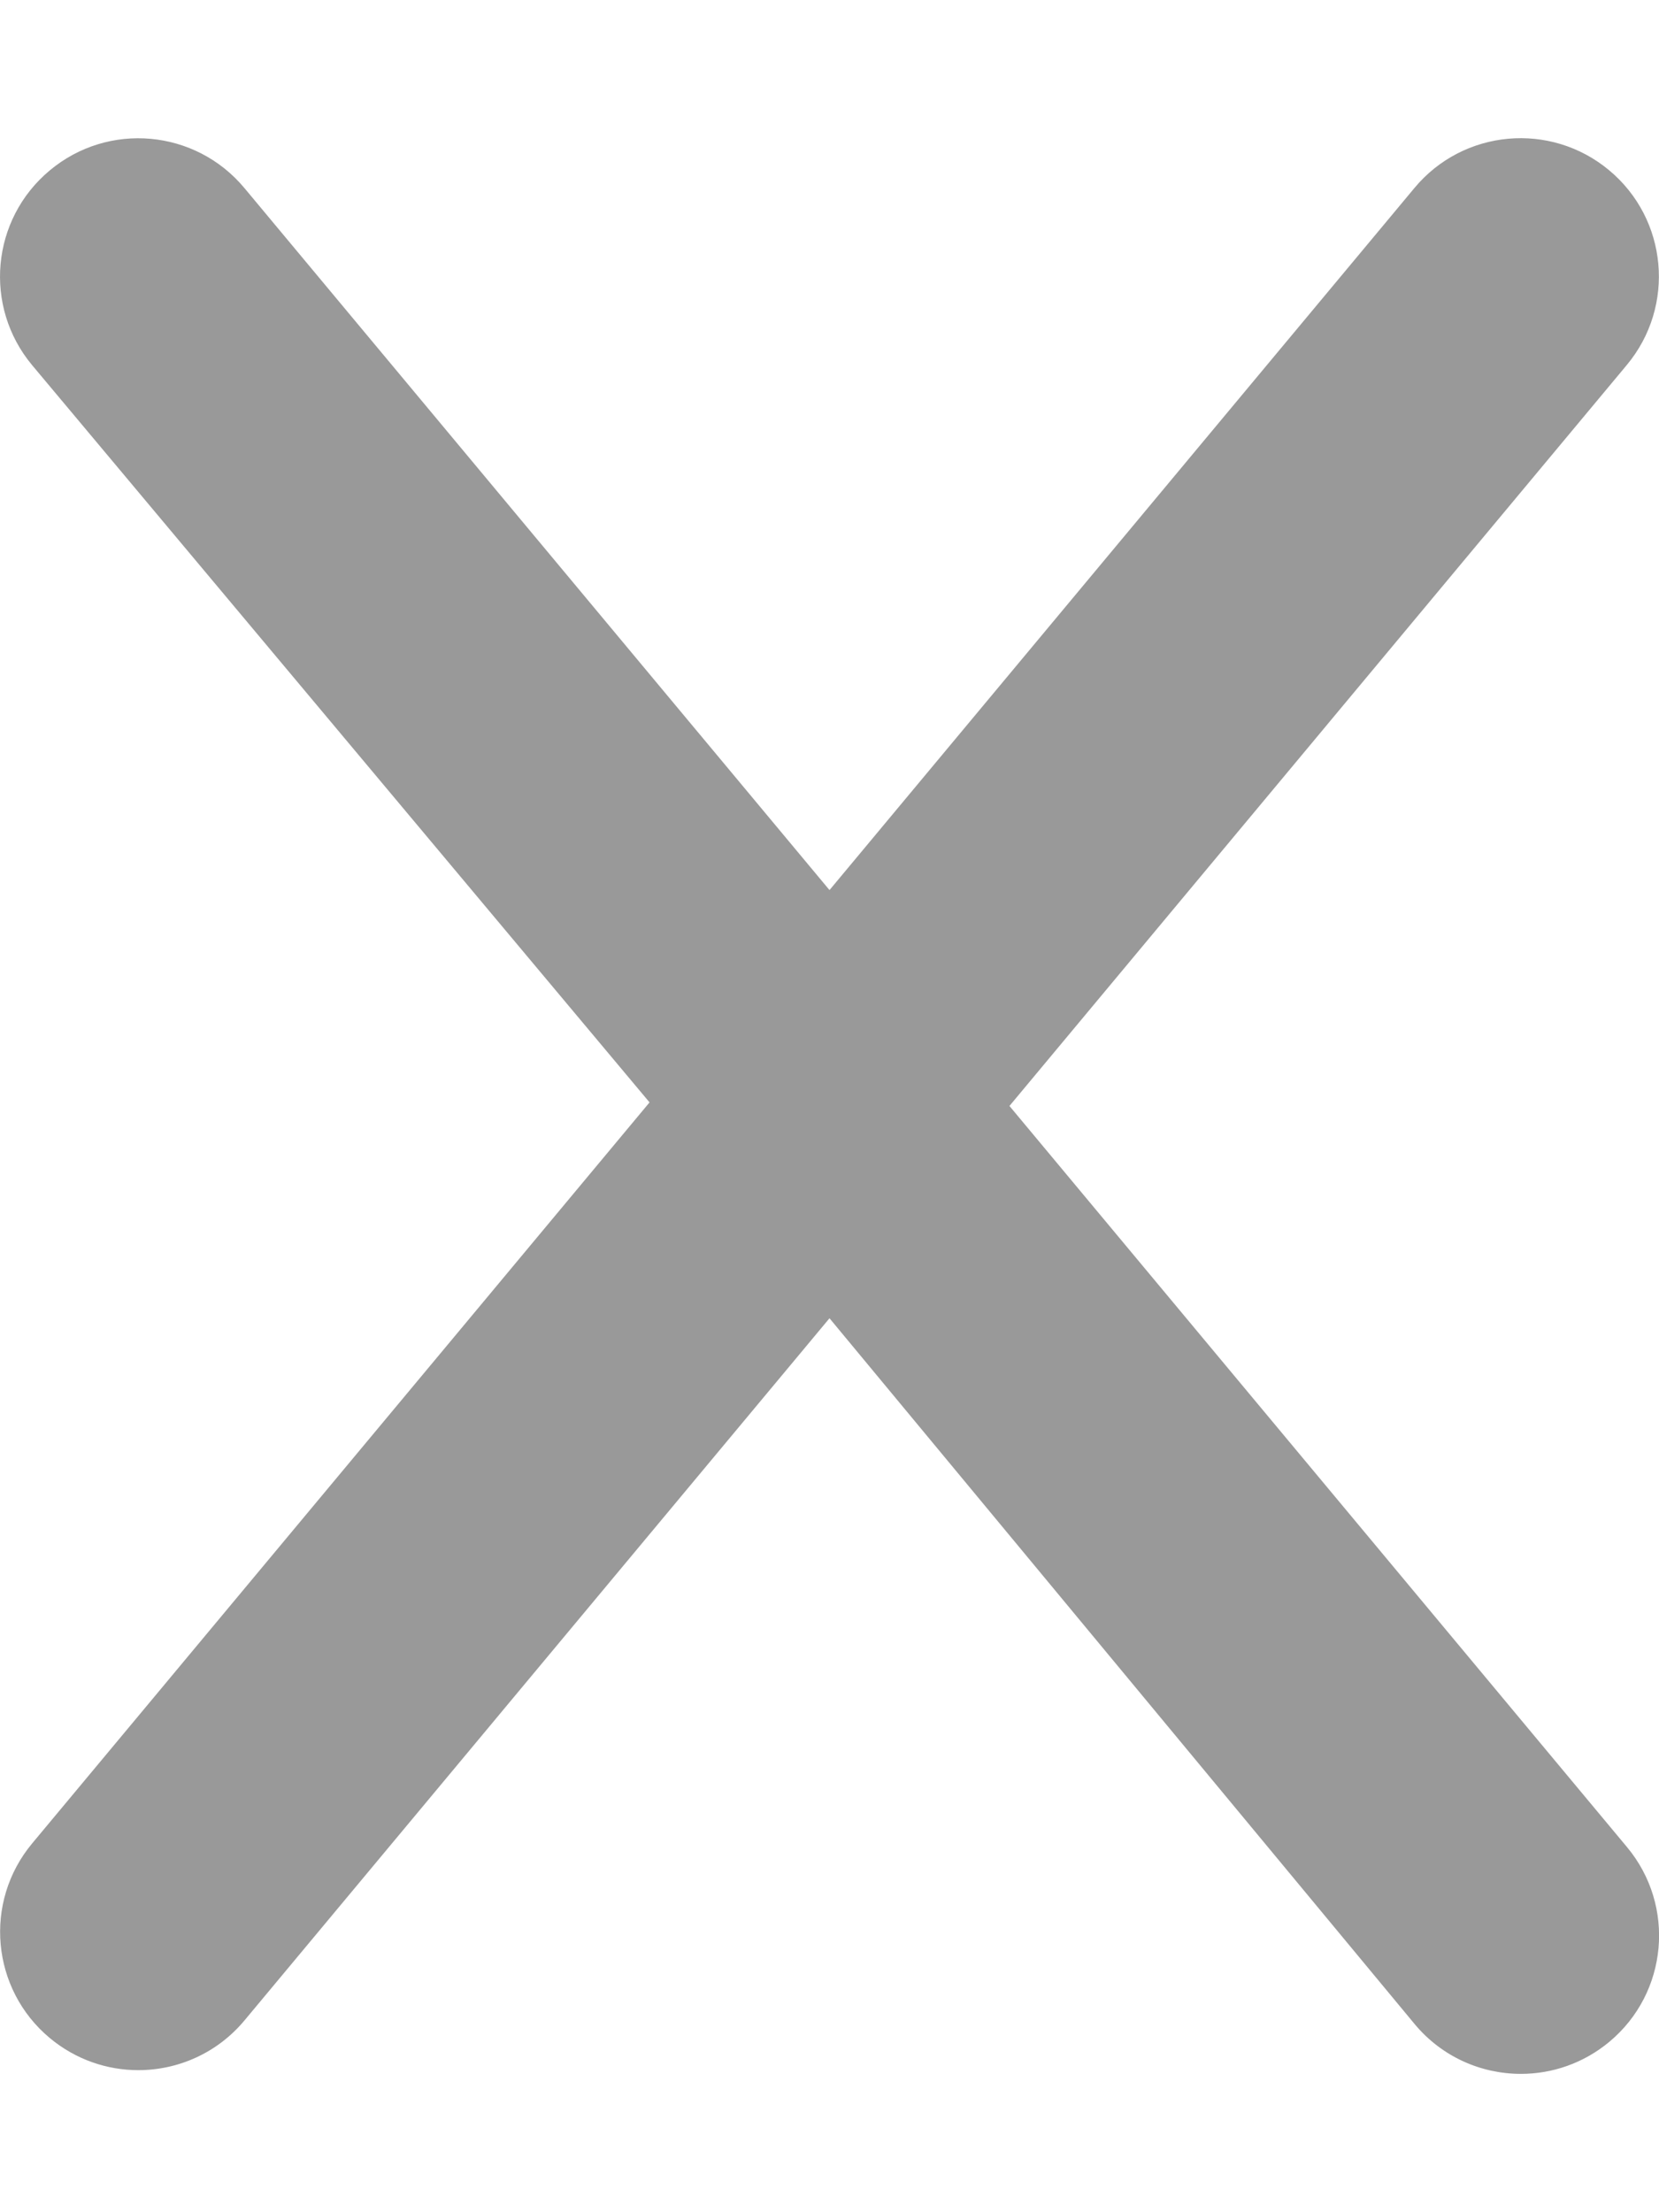 <svg xmlns="http://www.w3.org/2000/svg" viewBox="0 0 384 512"><!--! Font Awesome Pro 6.0.0-beta3 by @fontawesome - https://fontawesome.com License - https://fontawesome.com/license (Commercial License) Copyright 2021 Fonticons, Inc. --><defs><style>.fa-secondary{opacity:.4}</style></defs><path class="fa-secondary" d="M376.6 427.5c11.31 13.58 9.484 33.75-4.094 45.06c-5.984 4.984-13.25 7.422-20.47 7.422c-9.172 0-18.27-3.922-24.59-11.52L192 305.1l-135.4 162.5c-6.328 7.594-15.42 11.52-24.59 11.52c-7.219 0-14.48-2.438-20.47-7.422c-13.58-11.31-15.41-31.48-4.094-45.06l142.9-171.5L7.422 84.5C-3.891 70.92-2.063 50.75 11.52 39.44c13.56-11.34 33.73-9.516 45.06 4.094L192 206l135.4-162.5c11.3-13.58 31.48-15.42 45.06-4.094c13.58 11.31 15.41 31.48 4.094 45.06l-142.9 171.5L376.6 427.5z"/></svg>